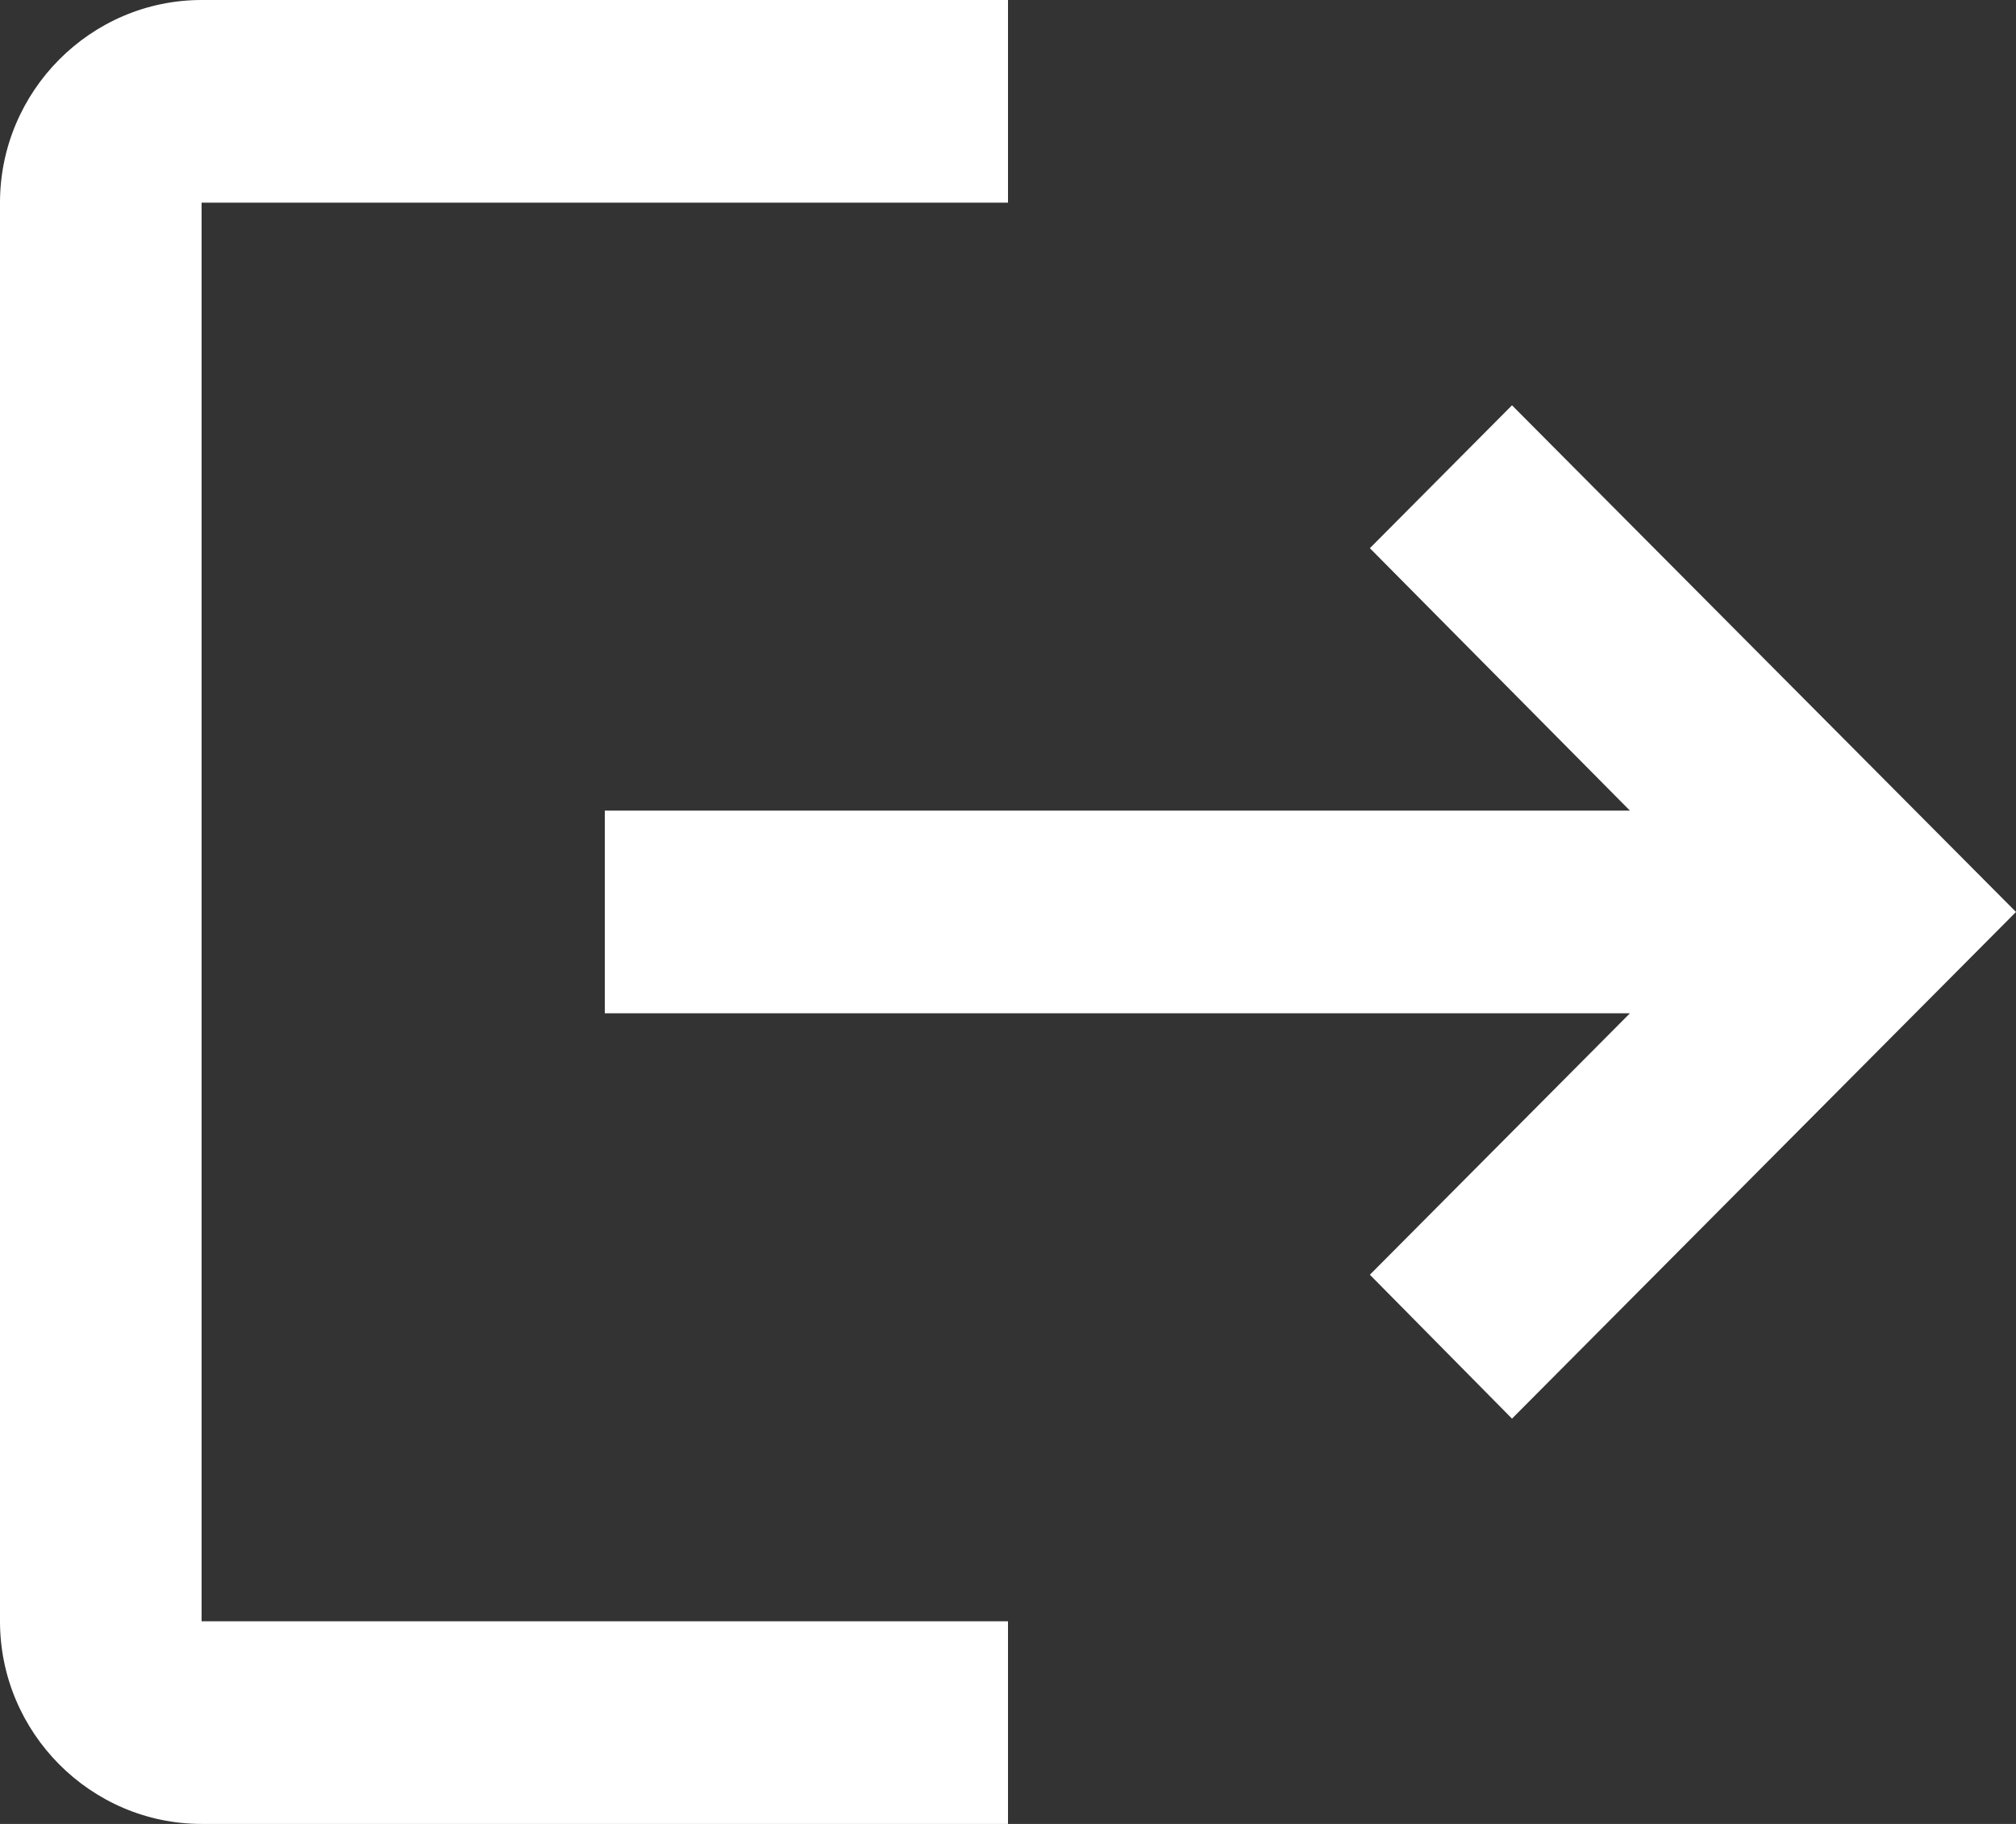 <svg width="42" height="38" viewBox="0 0 42 38" fill="none" xmlns="http://www.w3.org/2000/svg">
<rect x="0" y="0" width="42" height="38" fill="#333333" stroke="none"/>
<path id="Vector" d="M31.5 8.444L28.539 11.421L33.957 16.889H12.6V21.111H33.957L28.539 26.558L31.5 29.556L42 19L31.5 8.444ZM4.2 4.222H21V0H4.2C1.89 0 0 1.9 0 4.222V33.778C0 36.1 1.89 38 4.2 38H21V33.778H4.2V4.222Z" fill="white"/>
</svg>
